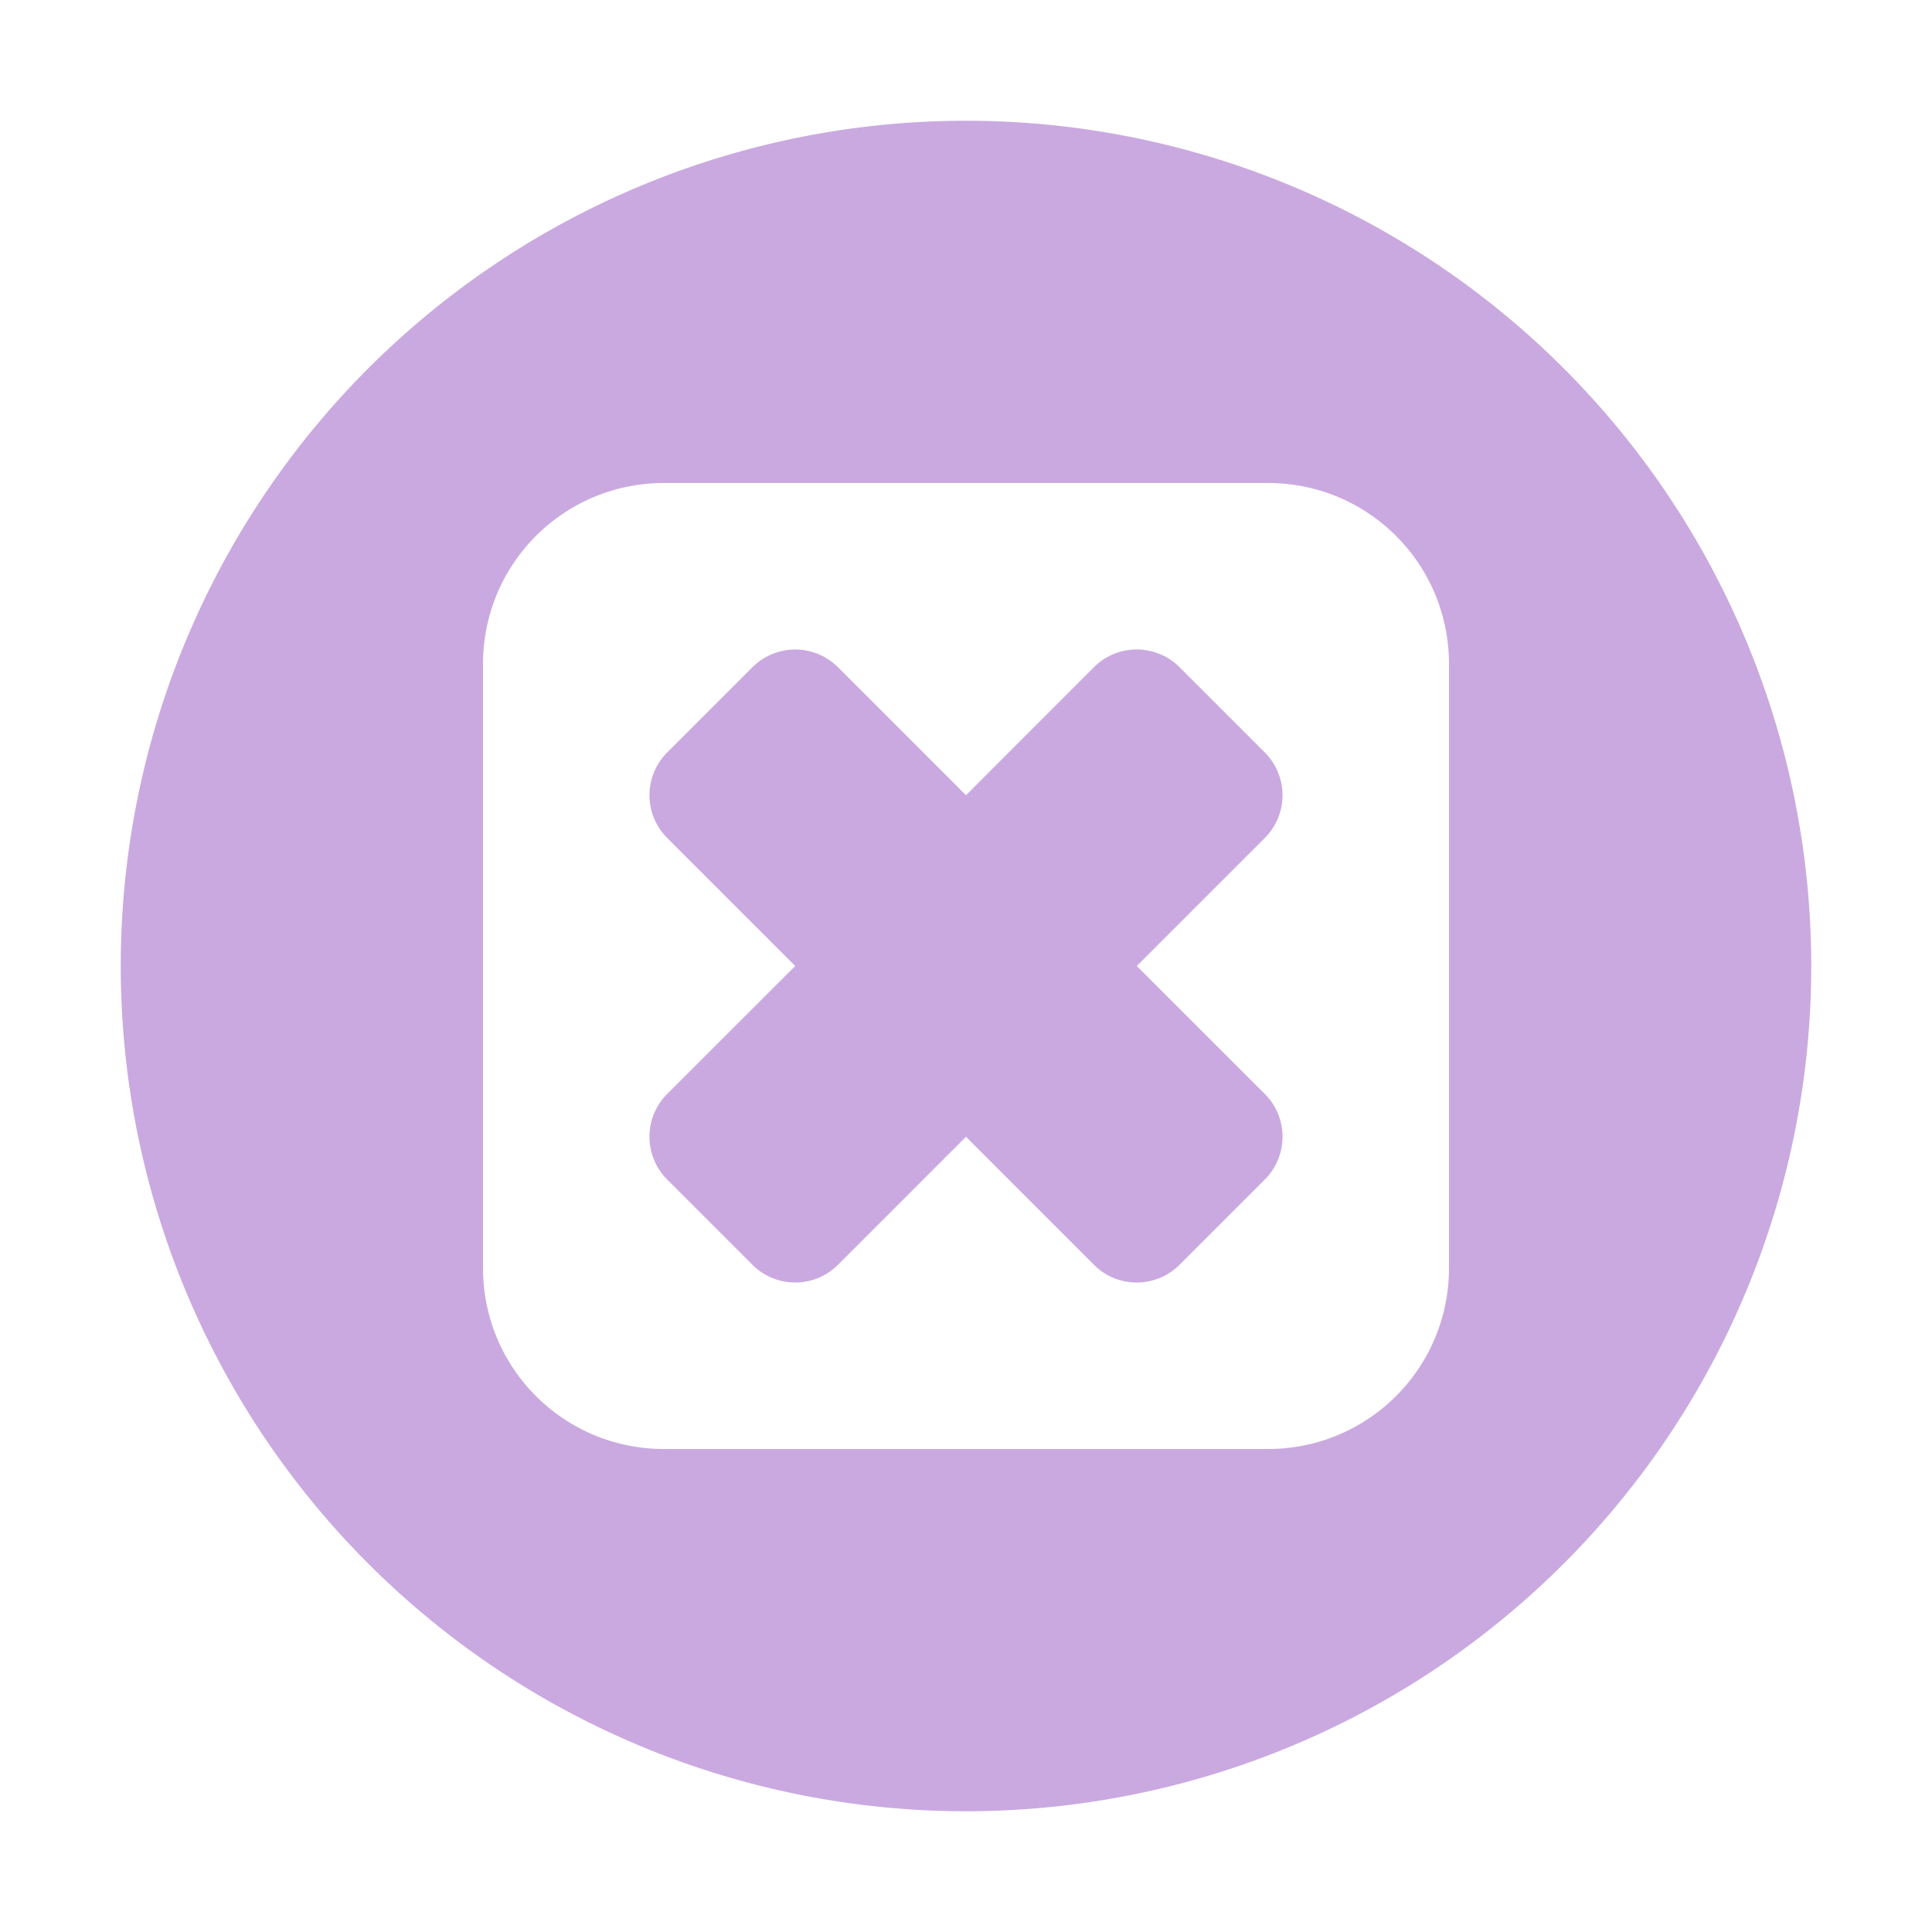 <svg xmlns="http://www.w3.org/2000/svg" width="16" height="16" version="1.1">
 <defs>
  <style id="current-color-scheme" type="text/css">
   .ColorScheme-Text { color:#caa9e0; } .ColorScheme-Highlight { color:#4285f4; } .ColorScheme-NeutralText { color:#ff9800; } .ColorScheme-PositiveText { color:#4caf50; } .ColorScheme-NegativeText { color:#f44336; }
  </style>
 </defs>
 <path style="fill:currentColor" class="ColorScheme-Text" d="M 8,1 A 7,7 0 0 0 1,8 7,7 0 0 0 8,15 7,7 0 0 0 15,8 7,7 0 0 0 8,1 Z M 5.5,4 H 10.5 C 11.331,4 12,4.669 12,5.5 V 10.5 C 12,11.331 11.331,12 10.5,12 H 5.5 C 4.669,12 4,11.331 4,10.5 V 5.5 C 4,4.669 4.669,4 5.5,4 Z M 6.586,5.379 C 6.458,5.379 6.33,5.428 6.232,5.525 L 5.525,6.232 C 5.33,6.428 5.33,6.744 5.525,6.939 L 6.586,8 5.525,9.06 C 5.33,9.255 5.33,9.572 5.525,9.768 L 6.232,10.475 C 6.428,10.67 6.744,10.67 6.939,10.475 L 8,9.414 9.06,10.475 C 9.255,10.67 9.572,10.67 9.768,10.475 L 10.475,9.768 C 10.67,9.572 10.67,9.255 10.475,9.06 L 9.414,8 10.475,6.939 C 10.67,6.744 10.67,6.428 10.475,6.232 L 9.768,5.525 C 9.572,5.33 9.255,5.33 9.06,5.525 L 8,6.586 6.939,5.525 C 6.841,5.428 6.714,5.379 6.586,5.379 Z"/>
</svg>
